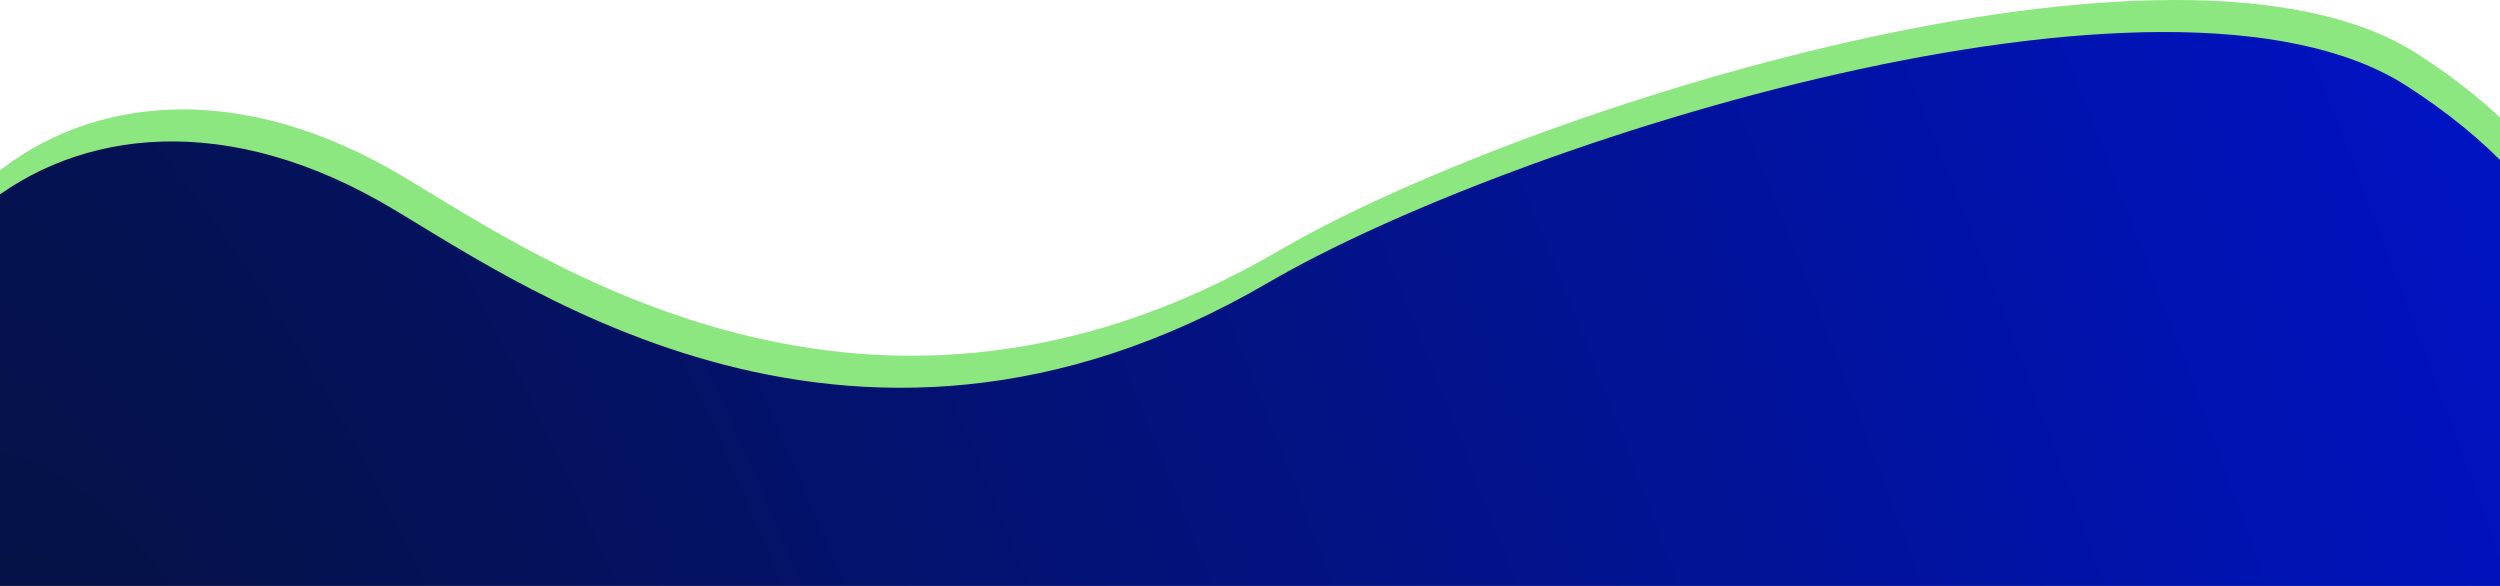 <svg width="1536" height="360" viewBox="0 0 1536 360" fill="none" xmlns="http://www.w3.org/2000/svg">
<path d="M239.647 103.82C37.147 -10.18 -124.815 162.321 -55.854 343.32H686.44H1572.15C1572.15 343.32 1693.29 166.715 1485.17 33.041C1338.41 -61.22 934.121 67.452 785.937 153.911C524.264 306.586 315.677 146.623 239.647 103.82Z" fill="#8DE781"/>
<path d="M233 123.5C30.5 9.5 -131.461 182.001 -62.5 363H679.794H1565.5C1565.5 363 1686.65 186.395 1478.52 52.72C1331.76 -41.541 927.474 87.132 779.291 173.591C517.618 326.266 309.03 166.302 233 123.5Z" fill="url(#paint0_radial)"/>
<defs>
<radialGradient id="paint0_radial" cx="0" cy="0" r="1" gradientUnits="userSpaceOnUse" gradientTransform="translate(75.243 523.209) rotate(-20.924) scale(1492.33 3970.71)">
<stop stop-color="#051241"/>
<stop offset="1" stop-color="#0013C1"/>
</radialGradient>
</defs>
</svg>
